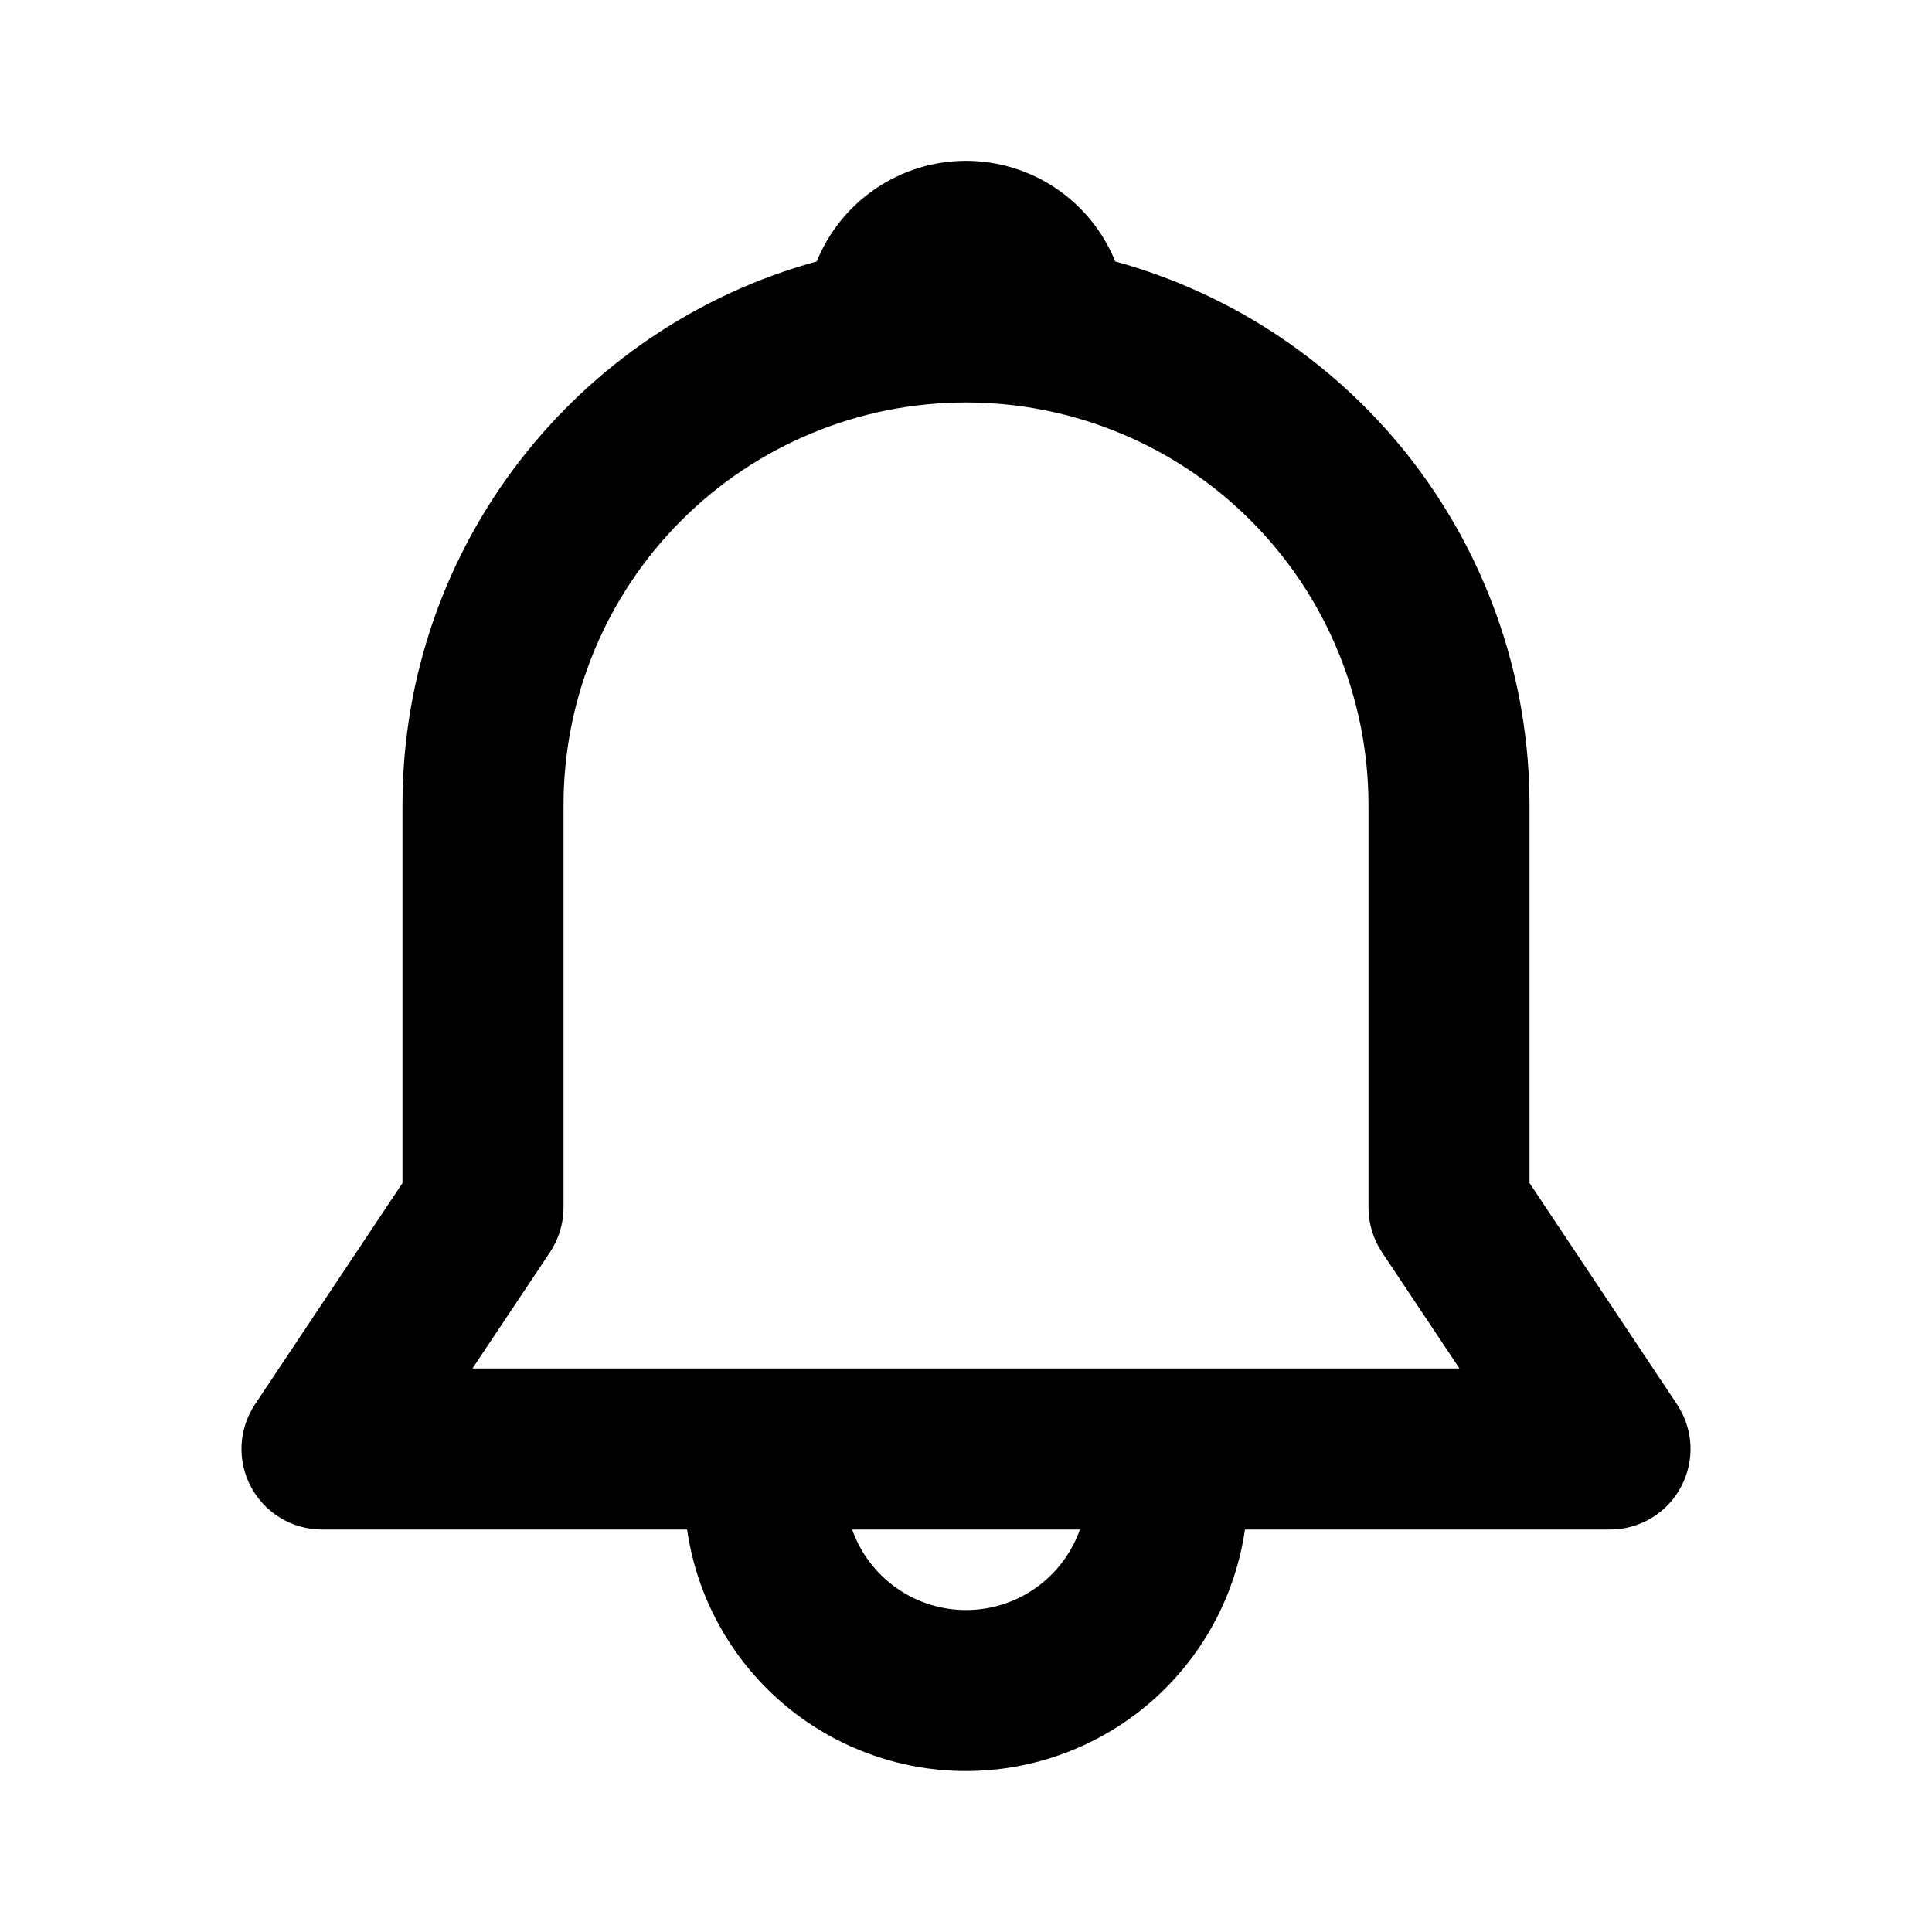 <svg width="28" height="28" viewBox="0 0 28 28" fill="none" xmlns="http://www.w3.org/2000/svg">
<path d="M11.837 3.789C12.011 3.359 12.31 2.99 12.696 2.73C13.081 2.47 13.535 2.331 14 2.331C14.465 2.331 14.919 2.47 15.304 2.73C15.69 2.99 15.989 3.359 16.163 3.789C17.888 4.264 19.41 5.292 20.495 6.715C21.579 8.138 22.167 9.877 22.167 11.667V17.146L24.304 20.352C24.421 20.528 24.489 20.733 24.499 20.943C24.509 21.154 24.462 21.364 24.362 21.55C24.263 21.737 24.114 21.892 23.933 22.001C23.752 22.109 23.545 22.167 23.333 22.167H18.043C17.902 23.139 17.416 24.027 16.674 24.67C15.931 25.313 14.982 25.667 14 25.667C13.018 25.667 12.069 25.313 11.326 24.67C10.584 24.027 10.098 23.139 9.958 22.167H4.667C4.455 22.167 4.248 22.109 4.067 22.001C3.886 21.892 3.738 21.737 3.638 21.55C3.538 21.364 3.491 21.154 3.501 20.943C3.511 20.733 3.579 20.528 3.696 20.352L5.833 17.146V11.667C5.833 7.905 8.377 4.737 11.837 3.789ZM12.35 22.167C12.471 22.508 12.694 22.804 12.99 23.013C13.285 23.222 13.639 23.334 14.001 23.334C14.363 23.334 14.716 23.222 15.011 23.013C15.307 22.804 15.53 22.508 15.651 22.167H12.349H12.35ZM14 5.833C12.453 5.833 10.969 6.448 9.875 7.542C8.781 8.636 8.167 10.12 8.167 11.667V17.5C8.167 17.73 8.099 17.956 7.971 18.148L6.847 19.833H21.152L20.028 18.148C19.901 17.956 19.833 17.73 19.833 17.5V11.667C19.833 10.12 19.219 8.636 18.125 7.542C17.031 6.448 15.547 5.833 14 5.833Z" fill="black"/>
</svg>
